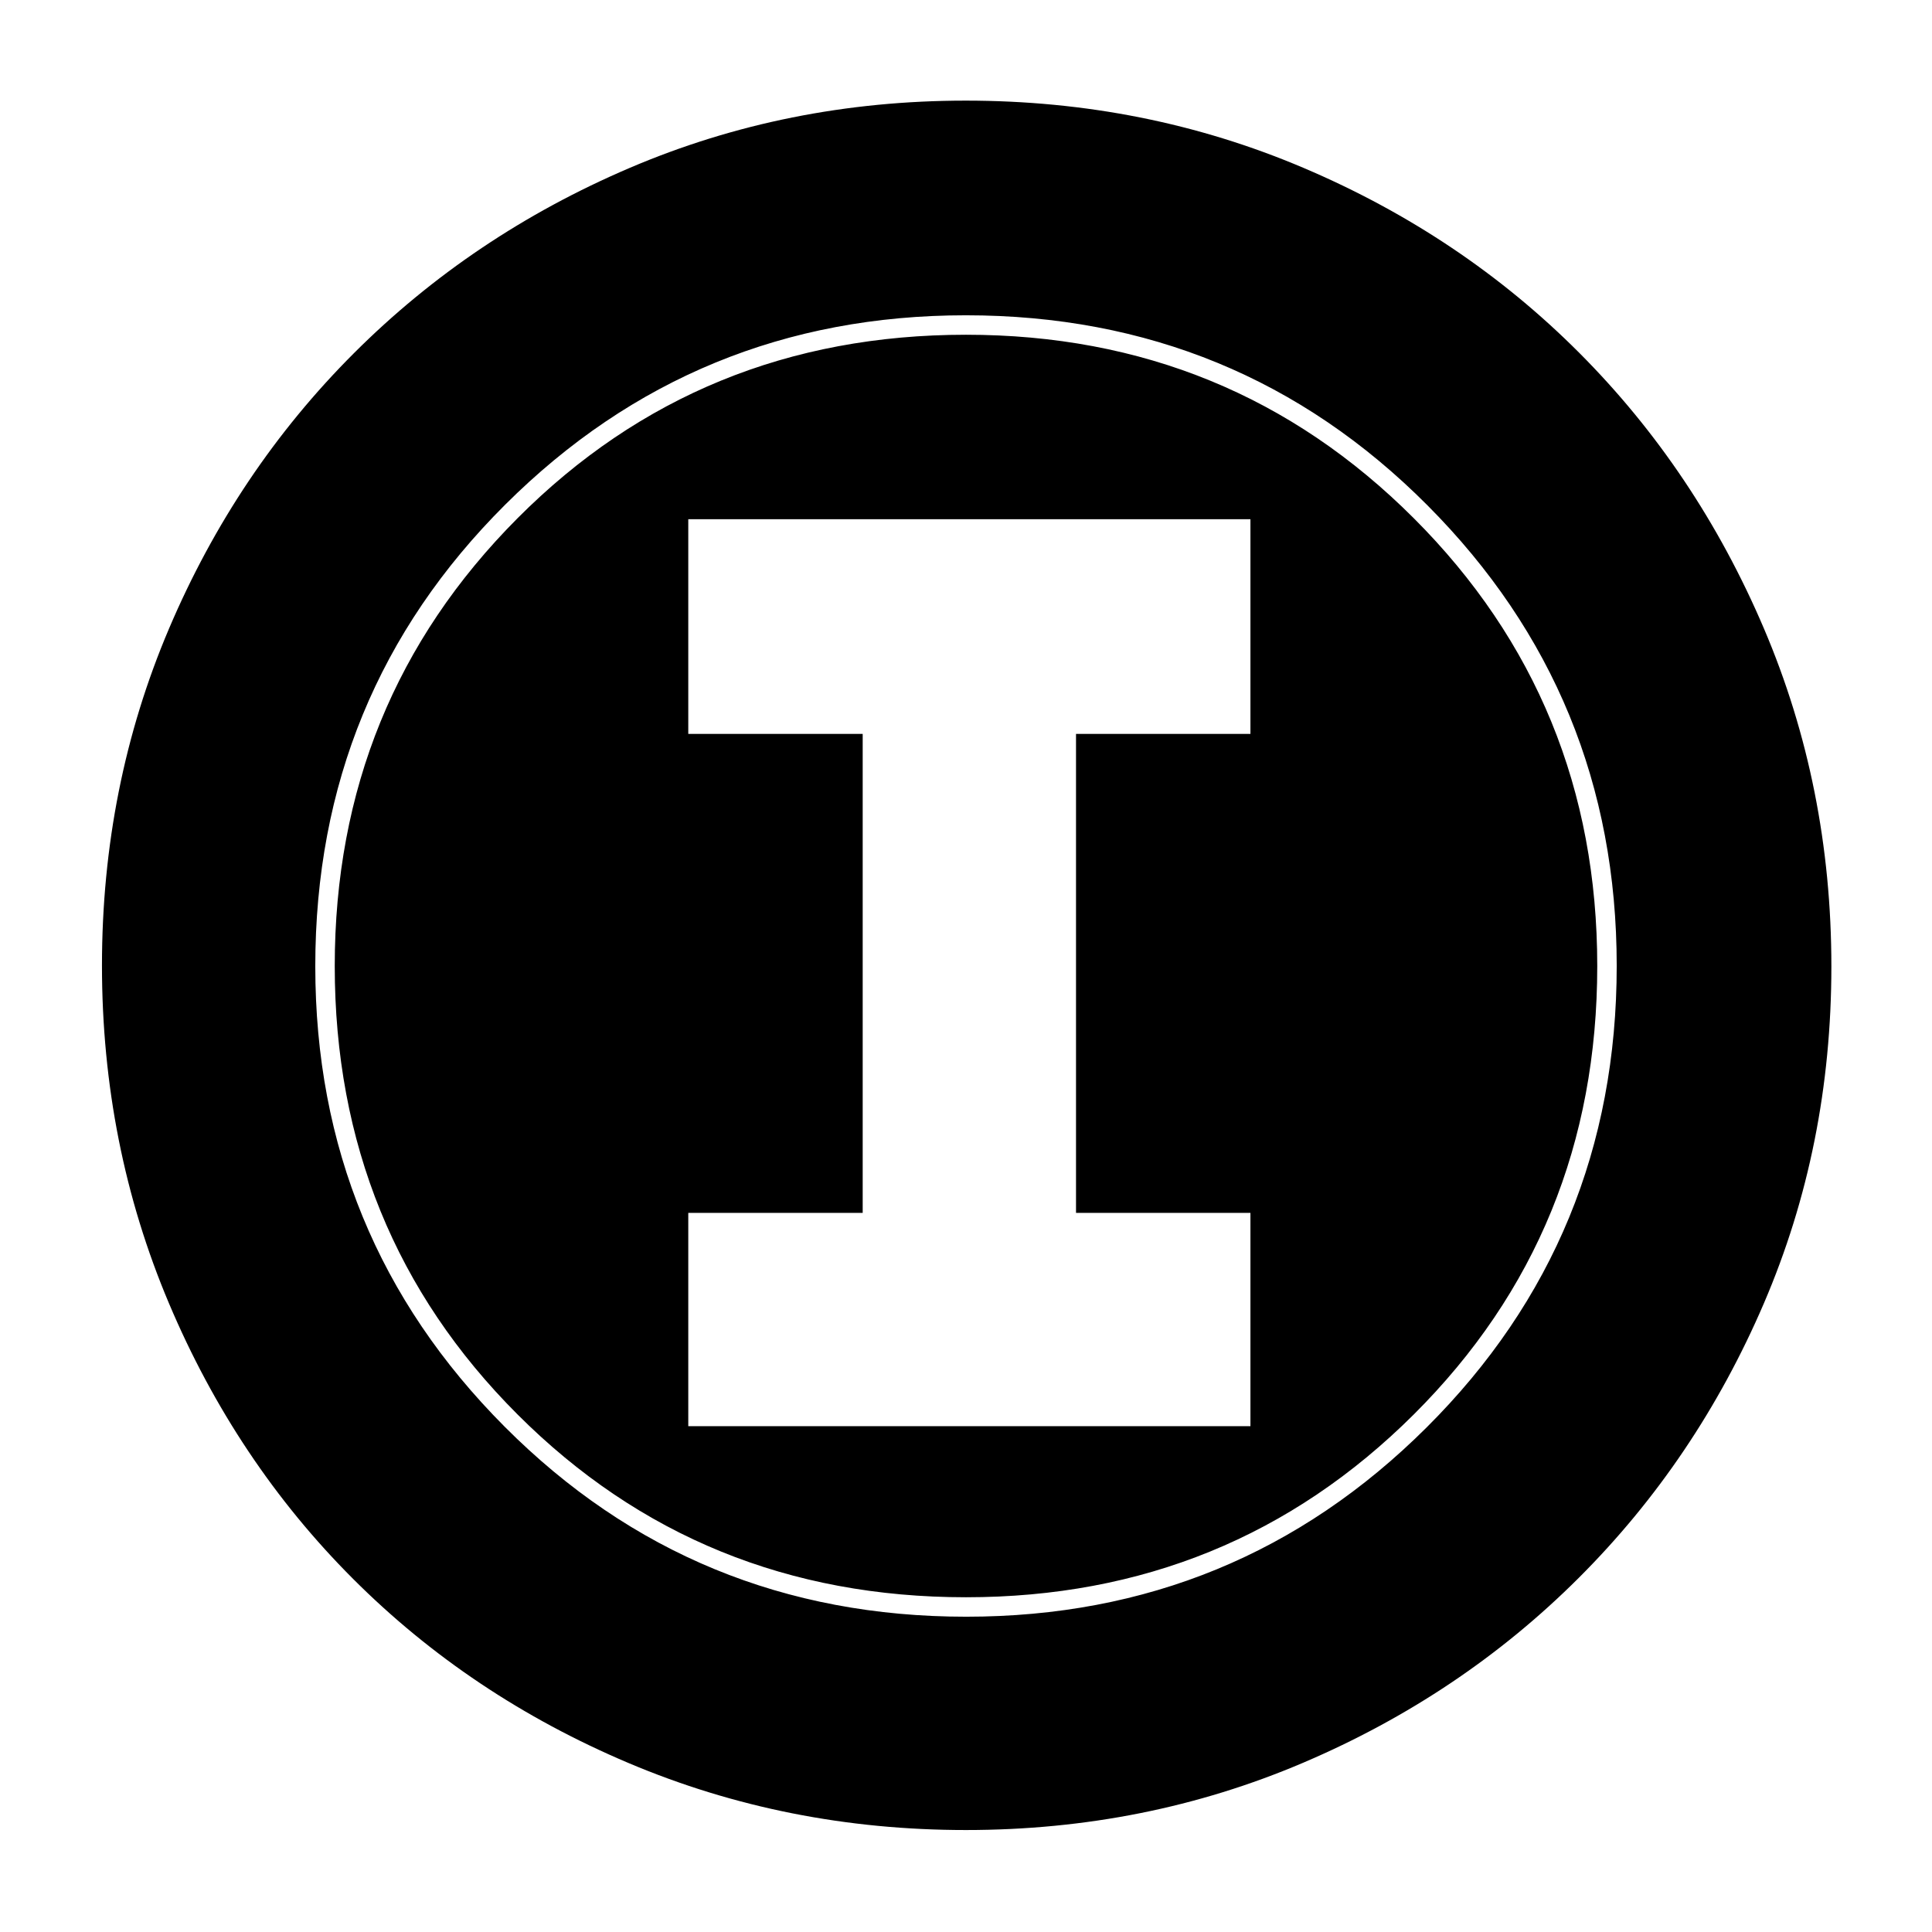 <svg xmlns="http://www.w3.org/2000/svg" height="40" viewBox="0 -960 960 960" width="40"><path d="M479.964-50.667q-88.916 0-167.587-33.27-78.671-33.271-136.92-91.52-58.249-58.249-91.52-136.965-33.27-78.716-33.27-167.819 0-89.118 33.33-167.439 33.329-78.321 91.859-136.816 58.53-58.494 136.859-91.999Q391.045-910 479.89-910q89.209 0 167.855 33.437 78.647 33.436 136.922 91.826 58.275 58.391 91.804 137.006Q910-569.115 910-479.788q0 89.284-33.505 167.335-33.505 78.052-91.999 136.467-58.495 58.415-136.928 91.867-78.433 33.452-167.604 33.452Zm.14-105.999q134.409 0 228.819-94.096 94.411-94.096 94.411-229.342 0-134.409-94.057-228.819-94.056-94.411-229.381-94.411-134.409 0-228.819 94.057-94.411 94.056-94.411 229.381 0 134.409 94.096 228.819 94.096 94.411 229.342 94.411Zm-.104-9.667q-132 0-222.833-90.834Q166.333-348 166.333-480q0-131.333 90.834-222.5Q348-793.667 480-793.667q131.333 0 222.5 91.167T793.667-480q0 132-91.167 222.833-91.167 90.834-222.5 90.834Zm-138-85.001h279.333v-105.999h-86.667v-238.001h86.667V-702H342v106.666h86.667v238.001H342v105.999Z"/></svg>